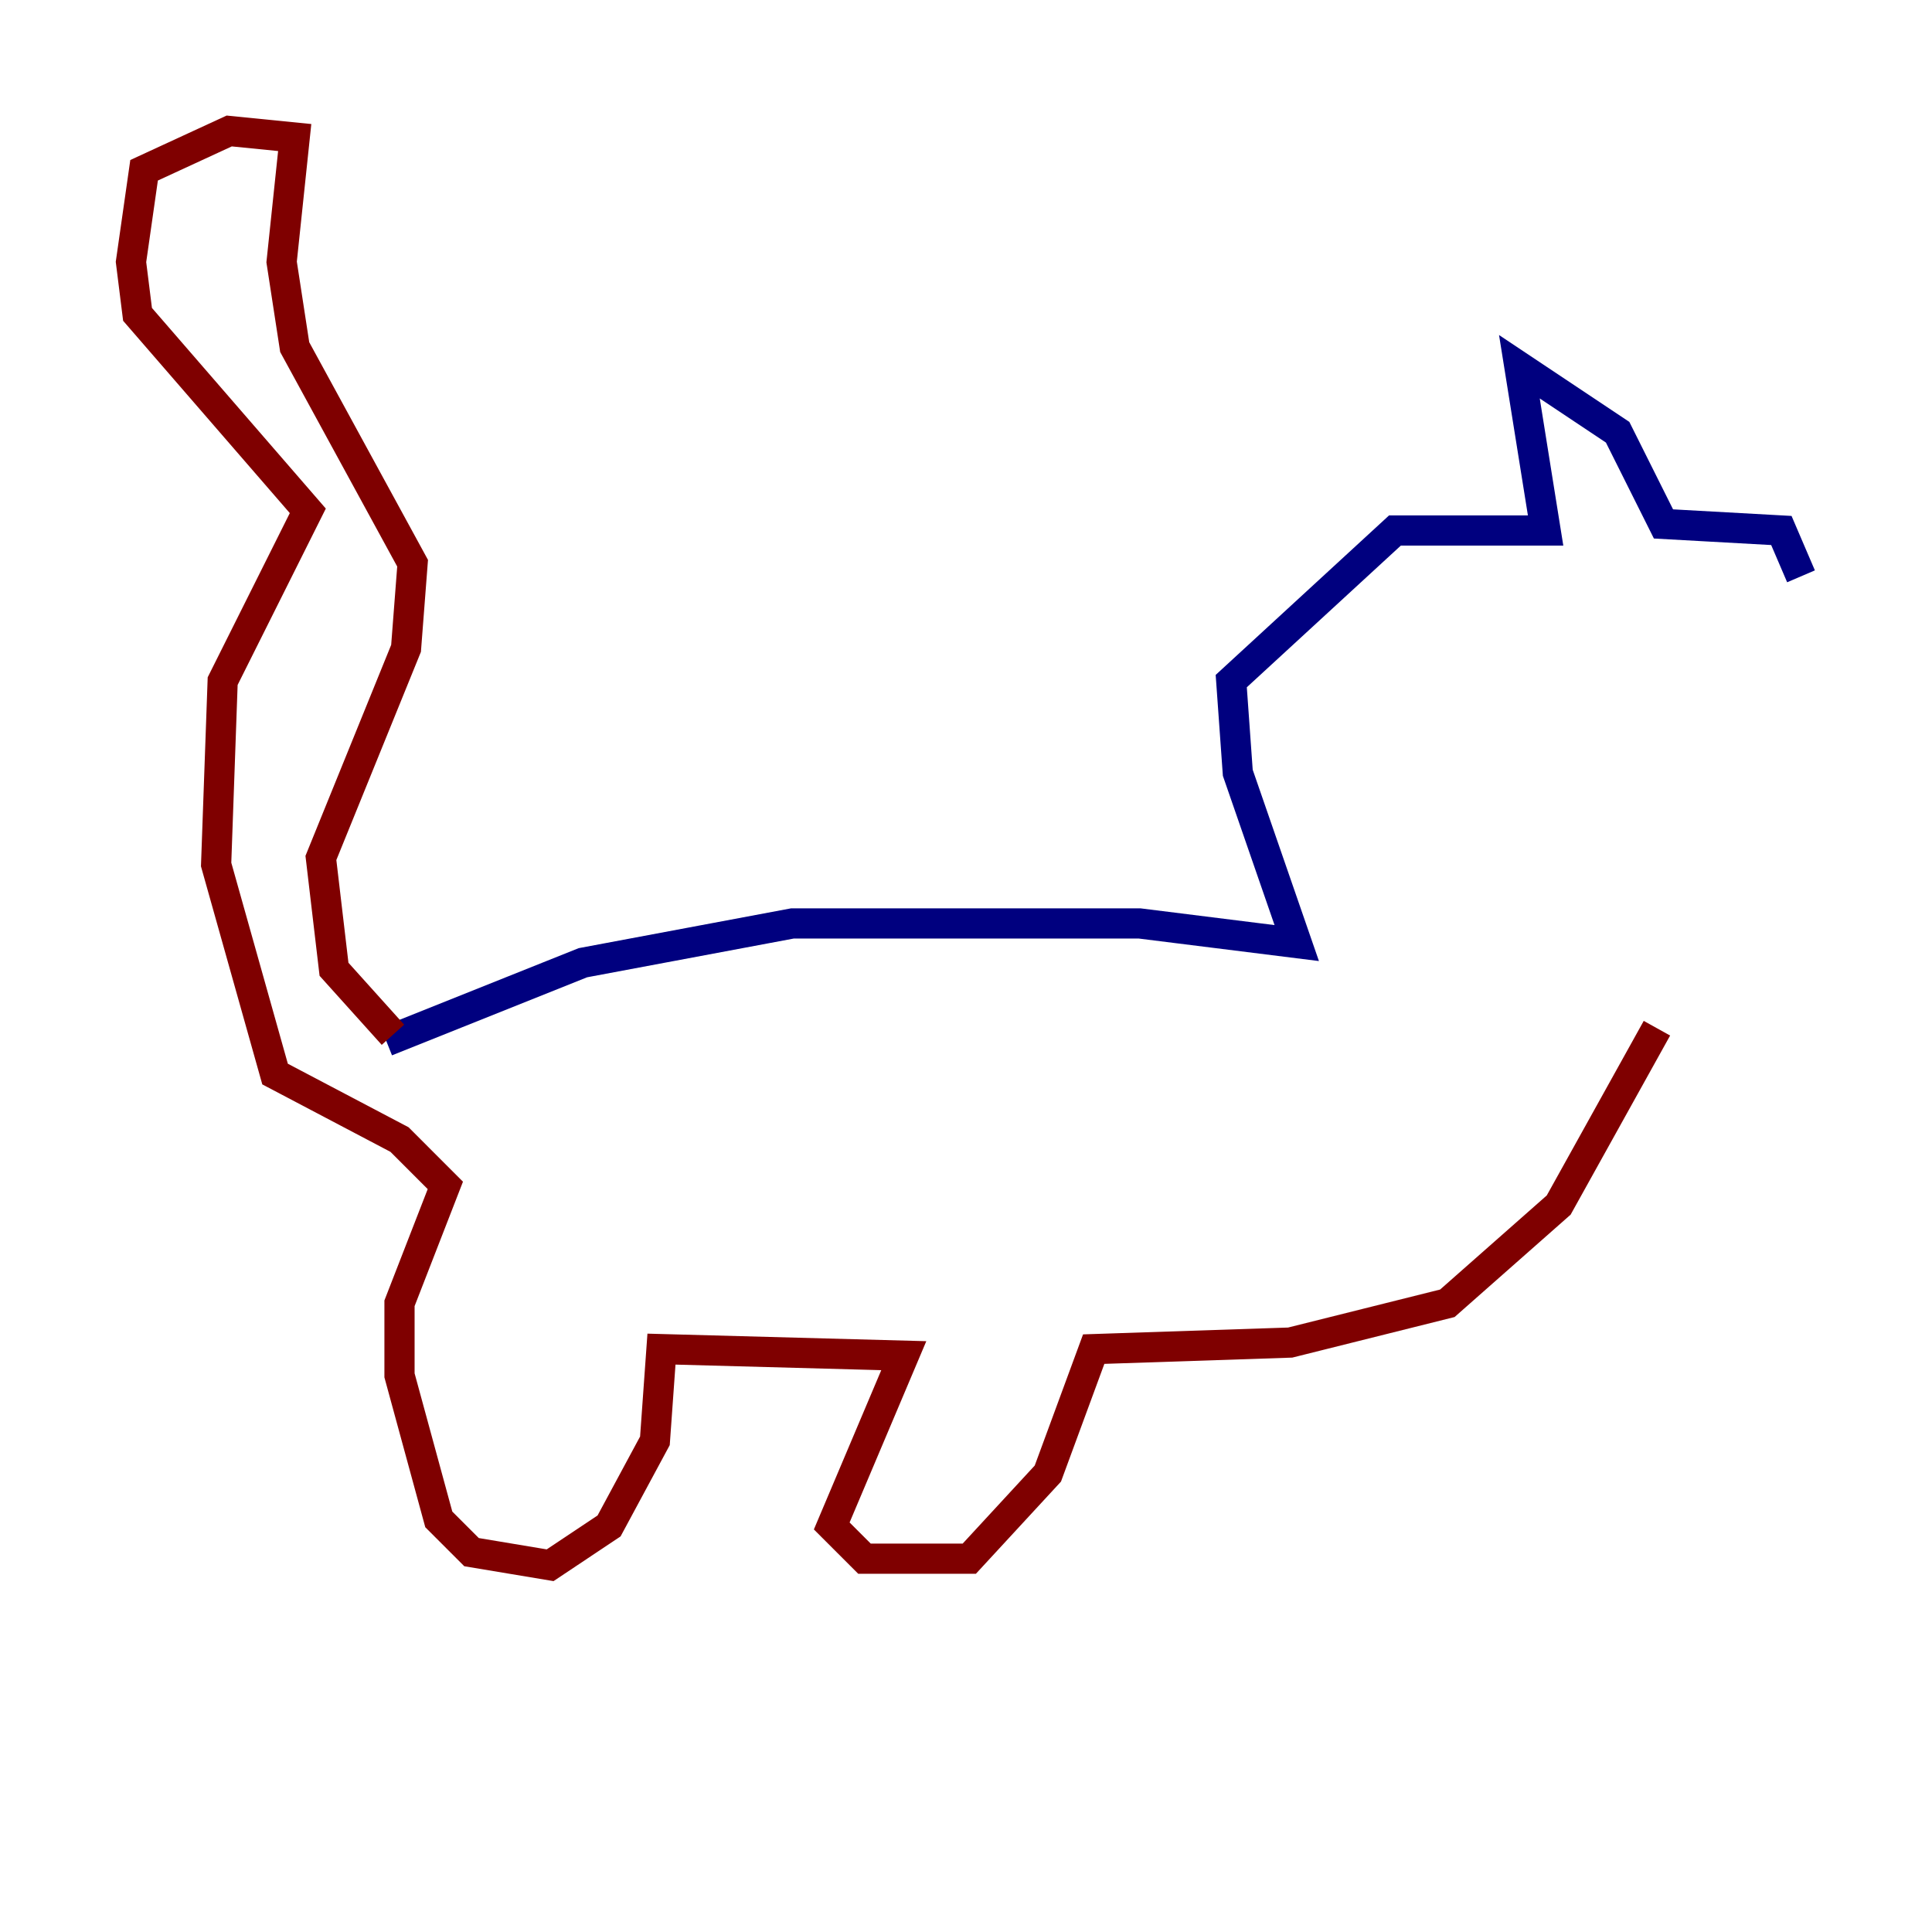 <?xml version="1.0" encoding="utf-8" ?>
<svg baseProfile="tiny" height="128" version="1.2" viewBox="0,0,128,128" width="128" xmlns="http://www.w3.org/2000/svg" xmlns:ev="http://www.w3.org/2001/xml-events" xmlns:xlink="http://www.w3.org/1999/xlink"><defs /><polyline fill="none" points="25.6,68.99 38.617,63.783 52.502,61.18 75.498,61.18 85.912,62.481 82.007,51.2 81.573,45.125 92.42,35.146 102.4,35.146 100.664,24.298 107.173,28.637 110.21,34.712 118.02,35.146 119.322,38.183" stroke="#00007f" stroke-width="2" /><polyline fill="none" points="26.034,68.556 22.129,64.217 21.261,56.841 26.902,42.956 27.336,37.315 19.525,22.997 18.658,17.356 19.525,9.112 15.186,8.678 9.546,11.281 8.678,17.356 9.112,20.827 20.393,33.844 14.752,45.125 14.319,57.275 18.224,71.159 26.468,75.498 29.505,78.536 26.468,86.346 26.468,91.119 29.071,100.664 31.241,102.834 36.447,103.702 40.352,101.098 43.39,95.458 43.824,89.383 59.878,89.817 55.105,101.098 57.275,103.268 64.217,103.268 69.424,97.627 72.461,89.383 85.478,88.949 95.891,86.346 103.268,79.837 109.776,68.122" stroke="#7f0000" stroke-width="2" /></svg>